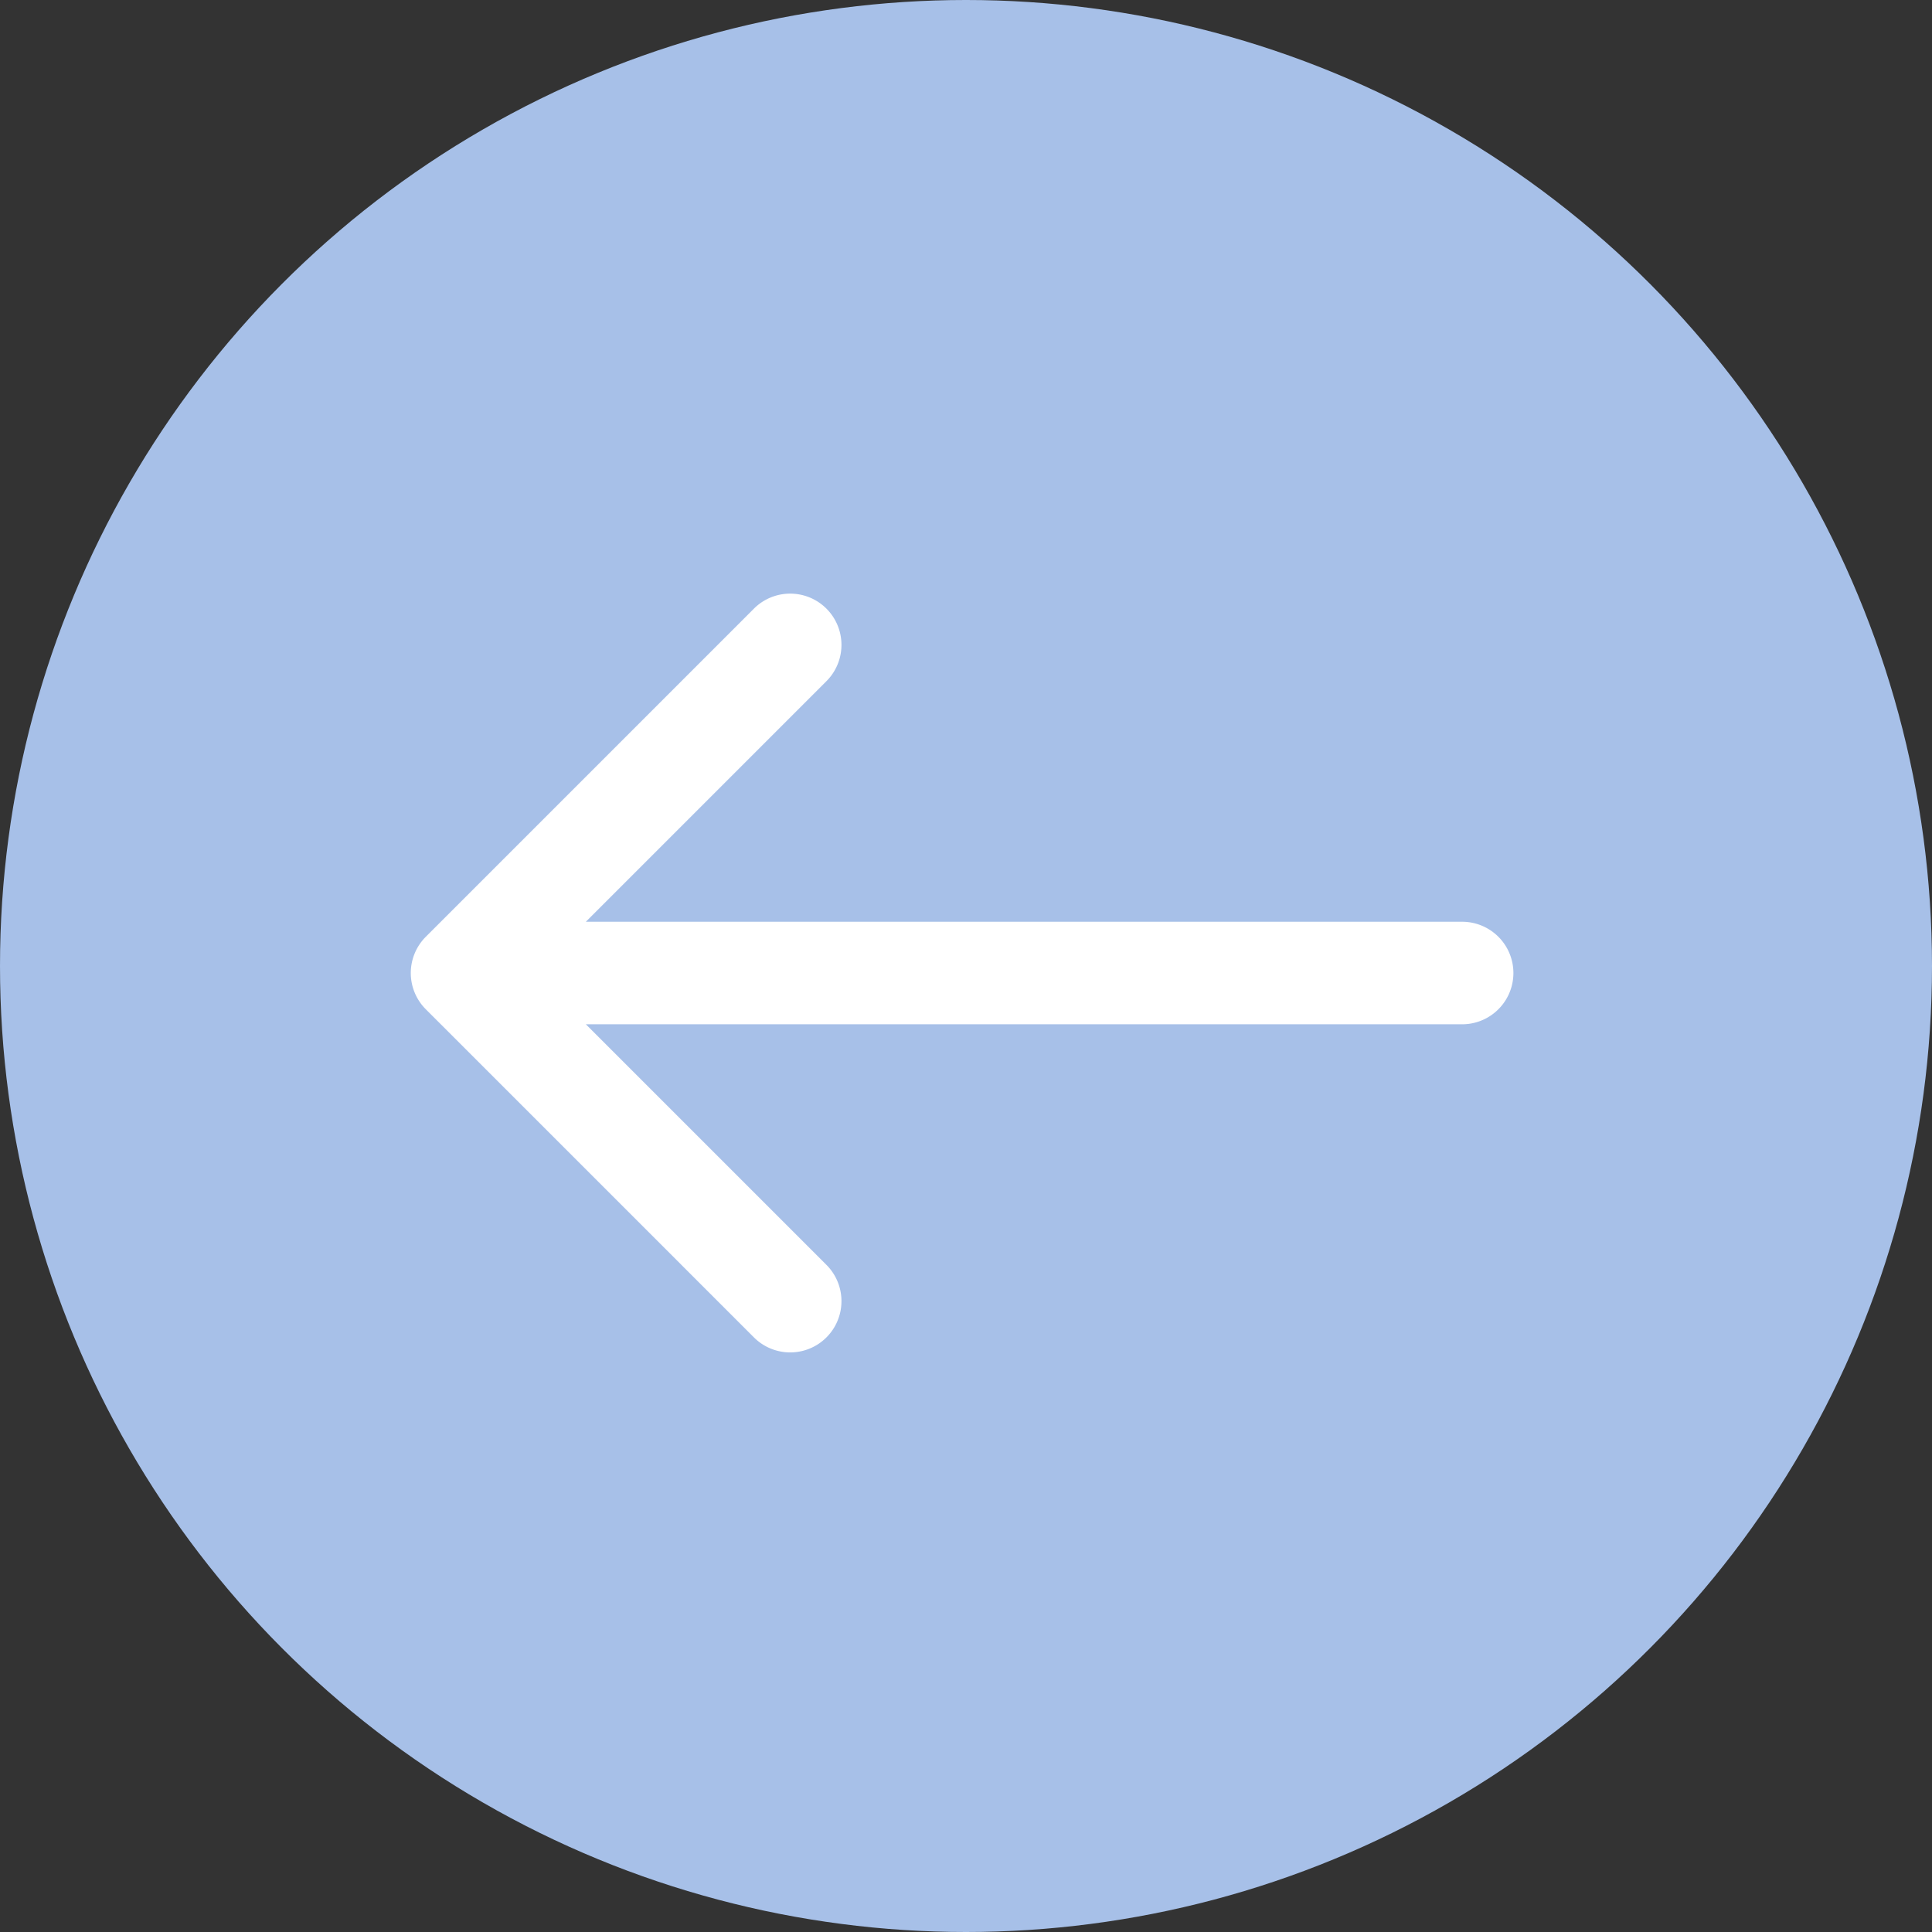 <svg xmlns="http://www.w3.org/2000/svg" width="60" height="60" viewBox="0 0 60 60">
  <rect x="0" y="0" width="60" height="60" fill="#333333" stroke="none"/>
  <g id="Group_74" data-name="Group 74" transform="translate(109 757) rotate(180)">
    <circle id="Ellipse_5" data-name="Ellipse 5" cx="30" cy="30" r="30" transform="translate(49 697)" fill="#a7c0e8"/>
    <path id="Path_30" data-name="Path 30" d="M33.776,52.572l-10.19-10.19a1.592,1.592,0,1,0-2.252,2.252l7.472,7.472H1.592a1.592,1.592,0,1,0,0,3.184H28.806l-7.472,7.472a1.592,1.592,0,0,0,2.252,2.252l10.19-10.19A1.592,1.592,0,0,0,33.776,52.572Z" transform="translate(62 673.084)" fill="#fff"/>
  </g>
</svg>
